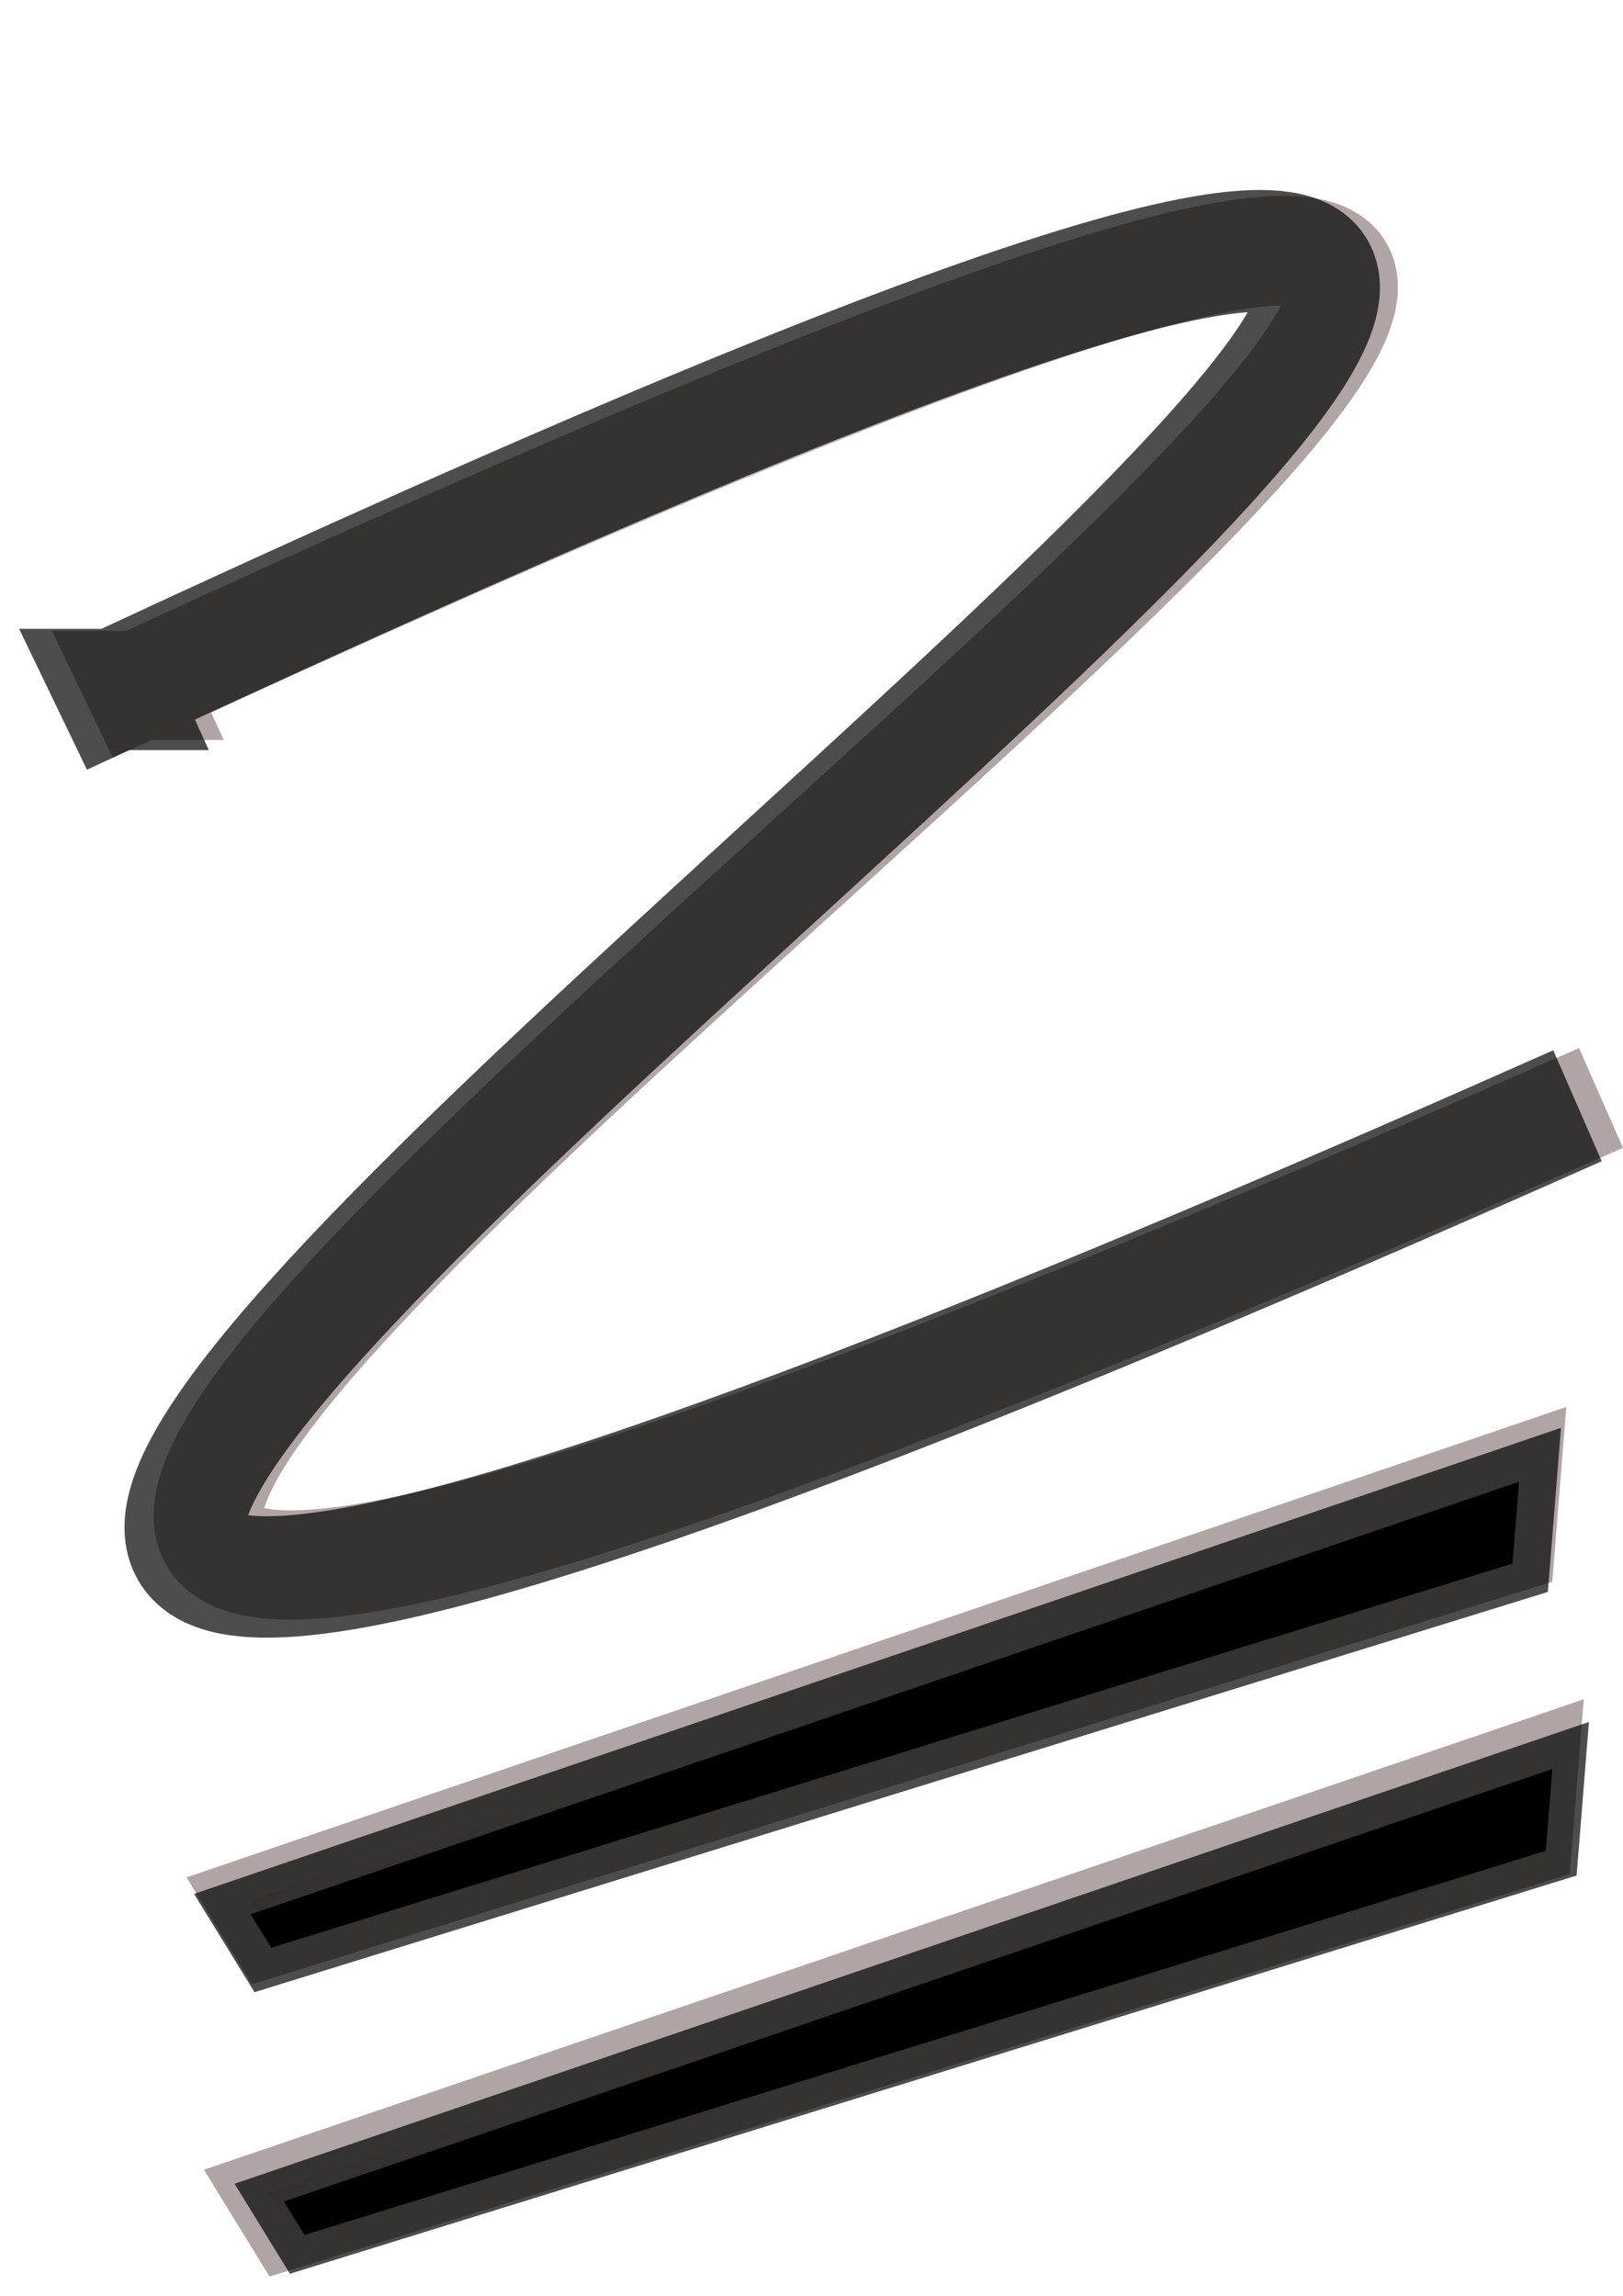 <?xml version="1.0" encoding="UTF-8" standalone="no"?>
<svg
   xmlns:osb="http://www.openswatchbook.org/uri/2009/osb"
   xmlns:dc="http://purl.org/dc/elements/1.1/"
   xmlns:cc="http://creativecommons.org/ns#"
   xmlns:rdf="http://www.w3.org/1999/02/22-rdf-syntax-ns#"
   xmlns:svg="http://www.w3.org/2000/svg"
   xmlns="http://www.w3.org/2000/svg"
   xmlns:xlink="http://www.w3.org/1999/xlink"
   version="1.1"
   id="svg2"
   viewBox="0 0 744.094 1052.362"
   height="297mm"
   width="210mm">
  <defs
     id="defs4">
    <linearGradient
       id="linearGradient4750">
      <stop
         id="stop4752"
         offset="0"
         style="stop-color:#000000;stop-opacity:1;" />
      <stop
         id="stop4754"
         offset="1"
         style="stop-color:#dc8686;stop-opacity:0" />
    </linearGradient>
    <linearGradient
       osb:paint="solid"
       id="linearGradient6437">
      <stop
         id="stop6439"
         offset="0"
         style="stop-color:#000000;stop-opacity:1;" />
    </linearGradient>
    <linearGradient
       osb:paint="gradient"
       id="linearGradient4949">
      <stop
         id="stop4951"
         offset="0"
         style="stop-color:#9c9c9c;stop-opacity:1;" />
      <stop
         id="stop4953"
         offset="1"
         style="stop-color:#000000;stop-opacity:0;" />
    </linearGradient>
    <filter
       height="1.127"
       y="-0.063"
       width="1.114"
       x="-0.057"
       id="filter4685"
       style="color-interpolation-filters:sRGB">
      <feGaussianBlur
         id="feGaussianBlur4687"
         stdDeviation="15.913" />
    </filter>
    <linearGradient
       gradientTransform="translate(-7.348,-4)"
       y2="849.505"
       x2="434.286"
       y1="403.791"
       x1="125.714"
       gradientUnits="userSpaceOnUse"
       id="linearGradient4762"
       xlink:href="#linearGradient4750" />
    <filter
       height="1.536"
       y="-0.268"
       width="1.197"
       x="-0.098"
       id="filter4581"
       style="color-interpolation-filters:sRGB">
      <feGaussianBlur
         id="feGaussianBlur4583"
         stdDeviation="23.854" />
    </filter>
    <filter
       height="1.536"
       y="-0.268"
       width="1.197"
       x="-0.098"
       id="filter4633"
       style="color-interpolation-filters:sRGB">
      <feGaussianBlur
         id="feGaussianBlur4635"
         stdDeviation="23.854" />
    </filter>
    <linearGradient
       y2="849.505"
       x2="434.286"
       y1="403.791"
       x1="125.714"
       gradientTransform="translate(-15.348,-138)"
       gradientUnits="userSpaceOnUse"
       id="linearGradient4676"
       xlink:href="#linearGradient4750" />
  </defs>
  <g
     style="display:inline"
     id="layer2">
    <path
       id="path4597"
       d="m 63.582,314.184 -0.058,-0.127 C 271.805,218.024 410.109,161.457 496.223,134.43 c 0,0 2.1e-4,-6e-5 2.1e-4,-6e-5 43.055,-13.513 73.074,-19.645 92.273,-19.629 9.599,0.008 16.508,1.553 20.99,4.495 4.49,2.947 6.531,7.289 6.406,12.85 -0.248,11.097 -9.119,27.083 -24.341,46.7 -15.228,19.626 -36.833,42.911 -62.588,68.614 -51.511,51.405 -119.634,112.49 -186.579,173.323 -66.946,60.834 -132.713,121.416 -179.515,171.818 -23.401,25.201 -42.059,47.856 -53.753,66.724 -11.696,18.872 -16.416,33.942 -11.967,43.983 2.224,5.019 6.741,8.789 13.838,11.149 7.097,2.361 16.771,3.312 29.3,2.695 25.059,-1.233 61.531,-8.734 111.641,-23.745 0,0 2.4e-4,-7e-5 2.4e-4,-7e-5 100.221,-30.023 254.986,-90.084 482.086,-190.115 -227.095,100.041 -381.857,160.114 -482.076,190.148 0,0 -2.4e-4,7e-5 -2.4e-4,7e-5 -50.109,15.017 -86.584,22.525 -111.649,23.764 -12.532,0.62 -22.214,-0.328 -29.322,-2.689 -7.109,-2.362 -11.646,-6.138 -13.882,-11.179 -4.472,-10.078 0.266,-25.183 11.956,-44.057 11.693,-18.879 30.352,-41.542 53.75,-66.749 46.797,-50.414 112.56,-111.008 179.498,-171.85 66.939,-60.843 135.051,-121.933 186.549,-173.343 25.75,-25.705 47.343,-48.988 62.559,-68.608 15.223,-19.629 24.042,-35.565 24.283,-46.587 0.12,-5.498 -1.895,-9.764 -6.317,-12.664 -4.43,-2.905 -11.289,-4.445 -20.87,-4.45 -19.161,-0.01 -49.151,6.118 -92.2,19.635 0,0 -2.1e-4,6e-5 -2.1e-4,6e-5 -86.094,27.033 -224.381,83.604 -432.654,179.646 l -0.061,-0.125 z"
       style="fill:none;fill-opacity:1;fill-rule:evenodd;stroke:#775f5f;stroke-width:50;stroke-linecap:butt;stroke-linejoin:miter;stroke-miterlimit:4;stroke-dasharray:none;stroke-opacity:0.569" />
    <path
       id="path4561-3-5"
       d="m 704.342,806.882 -581.526,198.249 9.438,15.349 569.083,-176.094 z"
       style="color:#000000;font-style:normal;font-variant:normal;font-weight:normal;font-stretch:normal;font-size:medium;line-height:normal;font-family:sans-serif;text-indent:0;text-align:start;text-decoration:none;text-decoration-line:none;text-decoration-style:solid;text-decoration-color:#000000;letter-spacing:normal;word-spacing:normal;text-transform:none;direction:ltr;block-progression:tb;writing-mode:lr-tb;baseline-shift:baseline;text-anchor:start;white-space:normal;clip-rule:nonzero;display:inline;overflow:visible;visibility:visible;opacity:1;isolation:auto;mix-blend-mode:normal;color-interpolation:sRGB;color-interpolation-filters:linearRGB;solid-color:#000000;solid-opacity:1;fill:url(#linearGradient4762);fill-opacity:1;fill-rule:evenodd;stroke:#775f5f;stroke-width:38.9;stroke-linecap:butt;stroke-linejoin:miter;stroke-miterlimit:4;stroke-dasharray:none;stroke-dashoffset:0;stroke-opacity:0.569;color-rendering:auto;image-rendering:auto;shape-rendering:auto;text-rendering:auto;enable-background:accumulate" />
    <path
       style="color:#000000;font-style:normal;font-variant:normal;font-weight:normal;font-stretch:normal;font-size:medium;line-height:normal;font-family:sans-serif;text-indent:0;text-align:start;text-decoration:none;text-decoration-line:none;text-decoration-style:solid;text-decoration-color:#000000;letter-spacing:normal;word-spacing:normal;text-transform:none;direction:ltr;block-progression:tb;writing-mode:lr-tb;baseline-shift:baseline;text-anchor:start;white-space:normal;clip-rule:nonzero;display:inline;overflow:visible;visibility:visible;opacity:1;isolation:auto;mix-blend-mode:normal;color-interpolation:sRGB;color-interpolation-filters:linearRGB;solid-color:#000000;solid-opacity:1;fill:url(#linearGradient4676);fill-opacity:1;fill-rule:evenodd;stroke:#775f5f;stroke-width:38.9;stroke-linecap:butt;stroke-linejoin:miter;stroke-miterlimit:4;stroke-dasharray:none;stroke-dashoffset:0;stroke-opacity:0.569;color-rendering:auto;image-rendering:auto;shape-rendering:auto;text-rendering:auto;enable-background:accumulate"
       d="M 696.342,672.882 114.816,871.131 124.254,886.481 693.337,710.386 Z"
       id="path4674" />
  </g>
  <g
     style="display:inline;opacity:1"
     id="layer1">
    <g
       id="g4637">
      <path
         id="path4642"
         d="m 696.436,679.217 -581.526,198.249 9.438,15.349 569.083,-176.094 z"
         style="color:#000000;font-style:normal;font-variant:normal;font-weight:normal;font-stretch:normal;font-size:medium;line-height:normal;font-family:sans-serif;text-indent:0;text-align:start;text-decoration:none;text-decoration-line:none;text-decoration-style:solid;text-decoration-color:#000000;letter-spacing:normal;word-spacing:normal;text-transform:none;direction:ltr;block-progression:tb;writing-mode:lr-tb;baseline-shift:baseline;text-anchor:start;white-space:normal;clip-rule:nonzero;display:inline;overflow:visible;visibility:visible;opacity:1;isolation:auto;mix-blend-mode:normal;color-interpolation:sRGB;color-interpolation-filters:linearRGB;solid-color:#000000;solid-opacity:1;fill:#000000;fill-opacity:1;fill-rule:evenodd;stroke:#000000;stroke-width:34.4;stroke-linecap:butt;stroke-linejoin:miter;stroke-miterlimit:4;stroke-dasharray:none;stroke-dashoffset:0;stroke-opacity:0.698;filter:url(#filter4581);color-rendering:auto;image-rendering:auto;shape-rendering:auto;text-rendering:auto;enable-background:accumulate" />
      <path
         id="path4644"
         d="m 52.602,314.184 -0.058,-0.127 C 260.826,218.024 399.129,161.457 485.244,134.43 c 0,0 2.1e-4,-6e-5 2.1e-4,-6e-5 43.055,-13.513 73.074,-19.645 92.273,-19.629 9.599,0.008 16.508,1.553 20.99,4.495 4.49,2.947 6.531,7.289 6.406,12.85 -0.248,11.097 -9.119,27.083 -24.341,46.7 -15.228,19.626 -36.833,42.911 -62.588,68.614 -51.511,51.405 -119.634,112.49 -186.579,173.323 -66.946,60.834 -132.713,121.416 -179.515,171.818 -23.401,25.201 -42.059,47.856 -53.753,66.724 -11.696,18.872 -16.416,33.942 -11.967,43.983 2.224,5.019 6.741,8.789 13.838,11.149 7.097,2.361 16.771,3.312 29.3,2.695 25.059,-1.233 61.531,-8.734 111.641,-23.745 0,0 2.4e-4,-7e-5 2.4e-4,-7e-5 100.221,-30.023 254.986,-90.084 482.086,-190.115 -227.095,100.041 -381.857,160.114 -482.076,190.148 0,0 -2.4e-4,7e-5 -2.4e-4,7e-5 -50.109,15.017 -86.584,22.525 -111.649,23.764 -12.532,0.62 -22.214,-0.328 -29.322,-2.689 -7.108,-2.362 -11.646,-6.138 -13.882,-11.179 -4.472,-10.078 0.266,-25.183 11.956,-44.057 11.693,-18.879 30.352,-41.542 53.75,-66.749 46.797,-50.414 112.56,-111.008 179.498,-171.85 66.939,-60.843 135.051,-121.933 186.549,-173.343 25.75,-25.705 47.343,-48.988 62.559,-68.608 15.223,-19.629 24.042,-35.565 24.283,-46.587 0.12,-5.498 -1.895,-9.764 -6.317,-12.664 -4.43,-2.905 -11.289,-4.445 -20.87,-4.45 -19.161,-0.01 -49.151,6.118 -92.2,19.635 0,0 -2.1e-4,6e-5 -2.1e-4,6e-5 -86.094,27.033 -224.381,83.604 -432.654,179.646 l -0.061,-0.125 z"
         style="display:inline;opacity:1;fill:none;fill-opacity:1;fill-rule:evenodd;stroke:#000000;stroke-width:55.095;stroke-linecap:butt;stroke-linejoin:miter;stroke-miterlimit:4;stroke-dasharray:none;stroke-opacity:0.697;filter:url(#filter4685)"
         transform="matrix(1,0,0,1.009,0.187,-0.963)" />
      <path
         id="path4648"
         d="m 711.69,810.882 -581.526,198.249 9.438,15.349 569.083,-176.094 z"
         style="color:#000000;font-style:normal;font-variant:normal;font-weight:normal;font-stretch:normal;font-size:medium;line-height:normal;font-family:sans-serif;text-indent:0;text-align:start;text-decoration:none;text-decoration-line:none;text-decoration-style:solid;text-decoration-color:#000000;letter-spacing:normal;word-spacing:normal;text-transform:none;direction:ltr;block-progression:tb;writing-mode:lr-tb;baseline-shift:baseline;text-anchor:start;white-space:normal;clip-rule:nonzero;display:inline;overflow:visible;visibility:visible;opacity:1;isolation:auto;mix-blend-mode:normal;color-interpolation:sRGB;color-interpolation-filters:linearRGB;solid-color:#000000;solid-opacity:1;fill:#000000;fill-opacity:1;fill-rule:evenodd;stroke:#000000;stroke-width:30;stroke-linecap:butt;stroke-linejoin:miter;stroke-miterlimit:4;stroke-dasharray:none;stroke-dashoffset:0;stroke-opacity:0.698;filter:url(#filter4633);color-rendering:auto;image-rendering:auto;shape-rendering:auto;text-rendering:auto;enable-background:accumulate" />
    </g>
  </g>
</svg>
